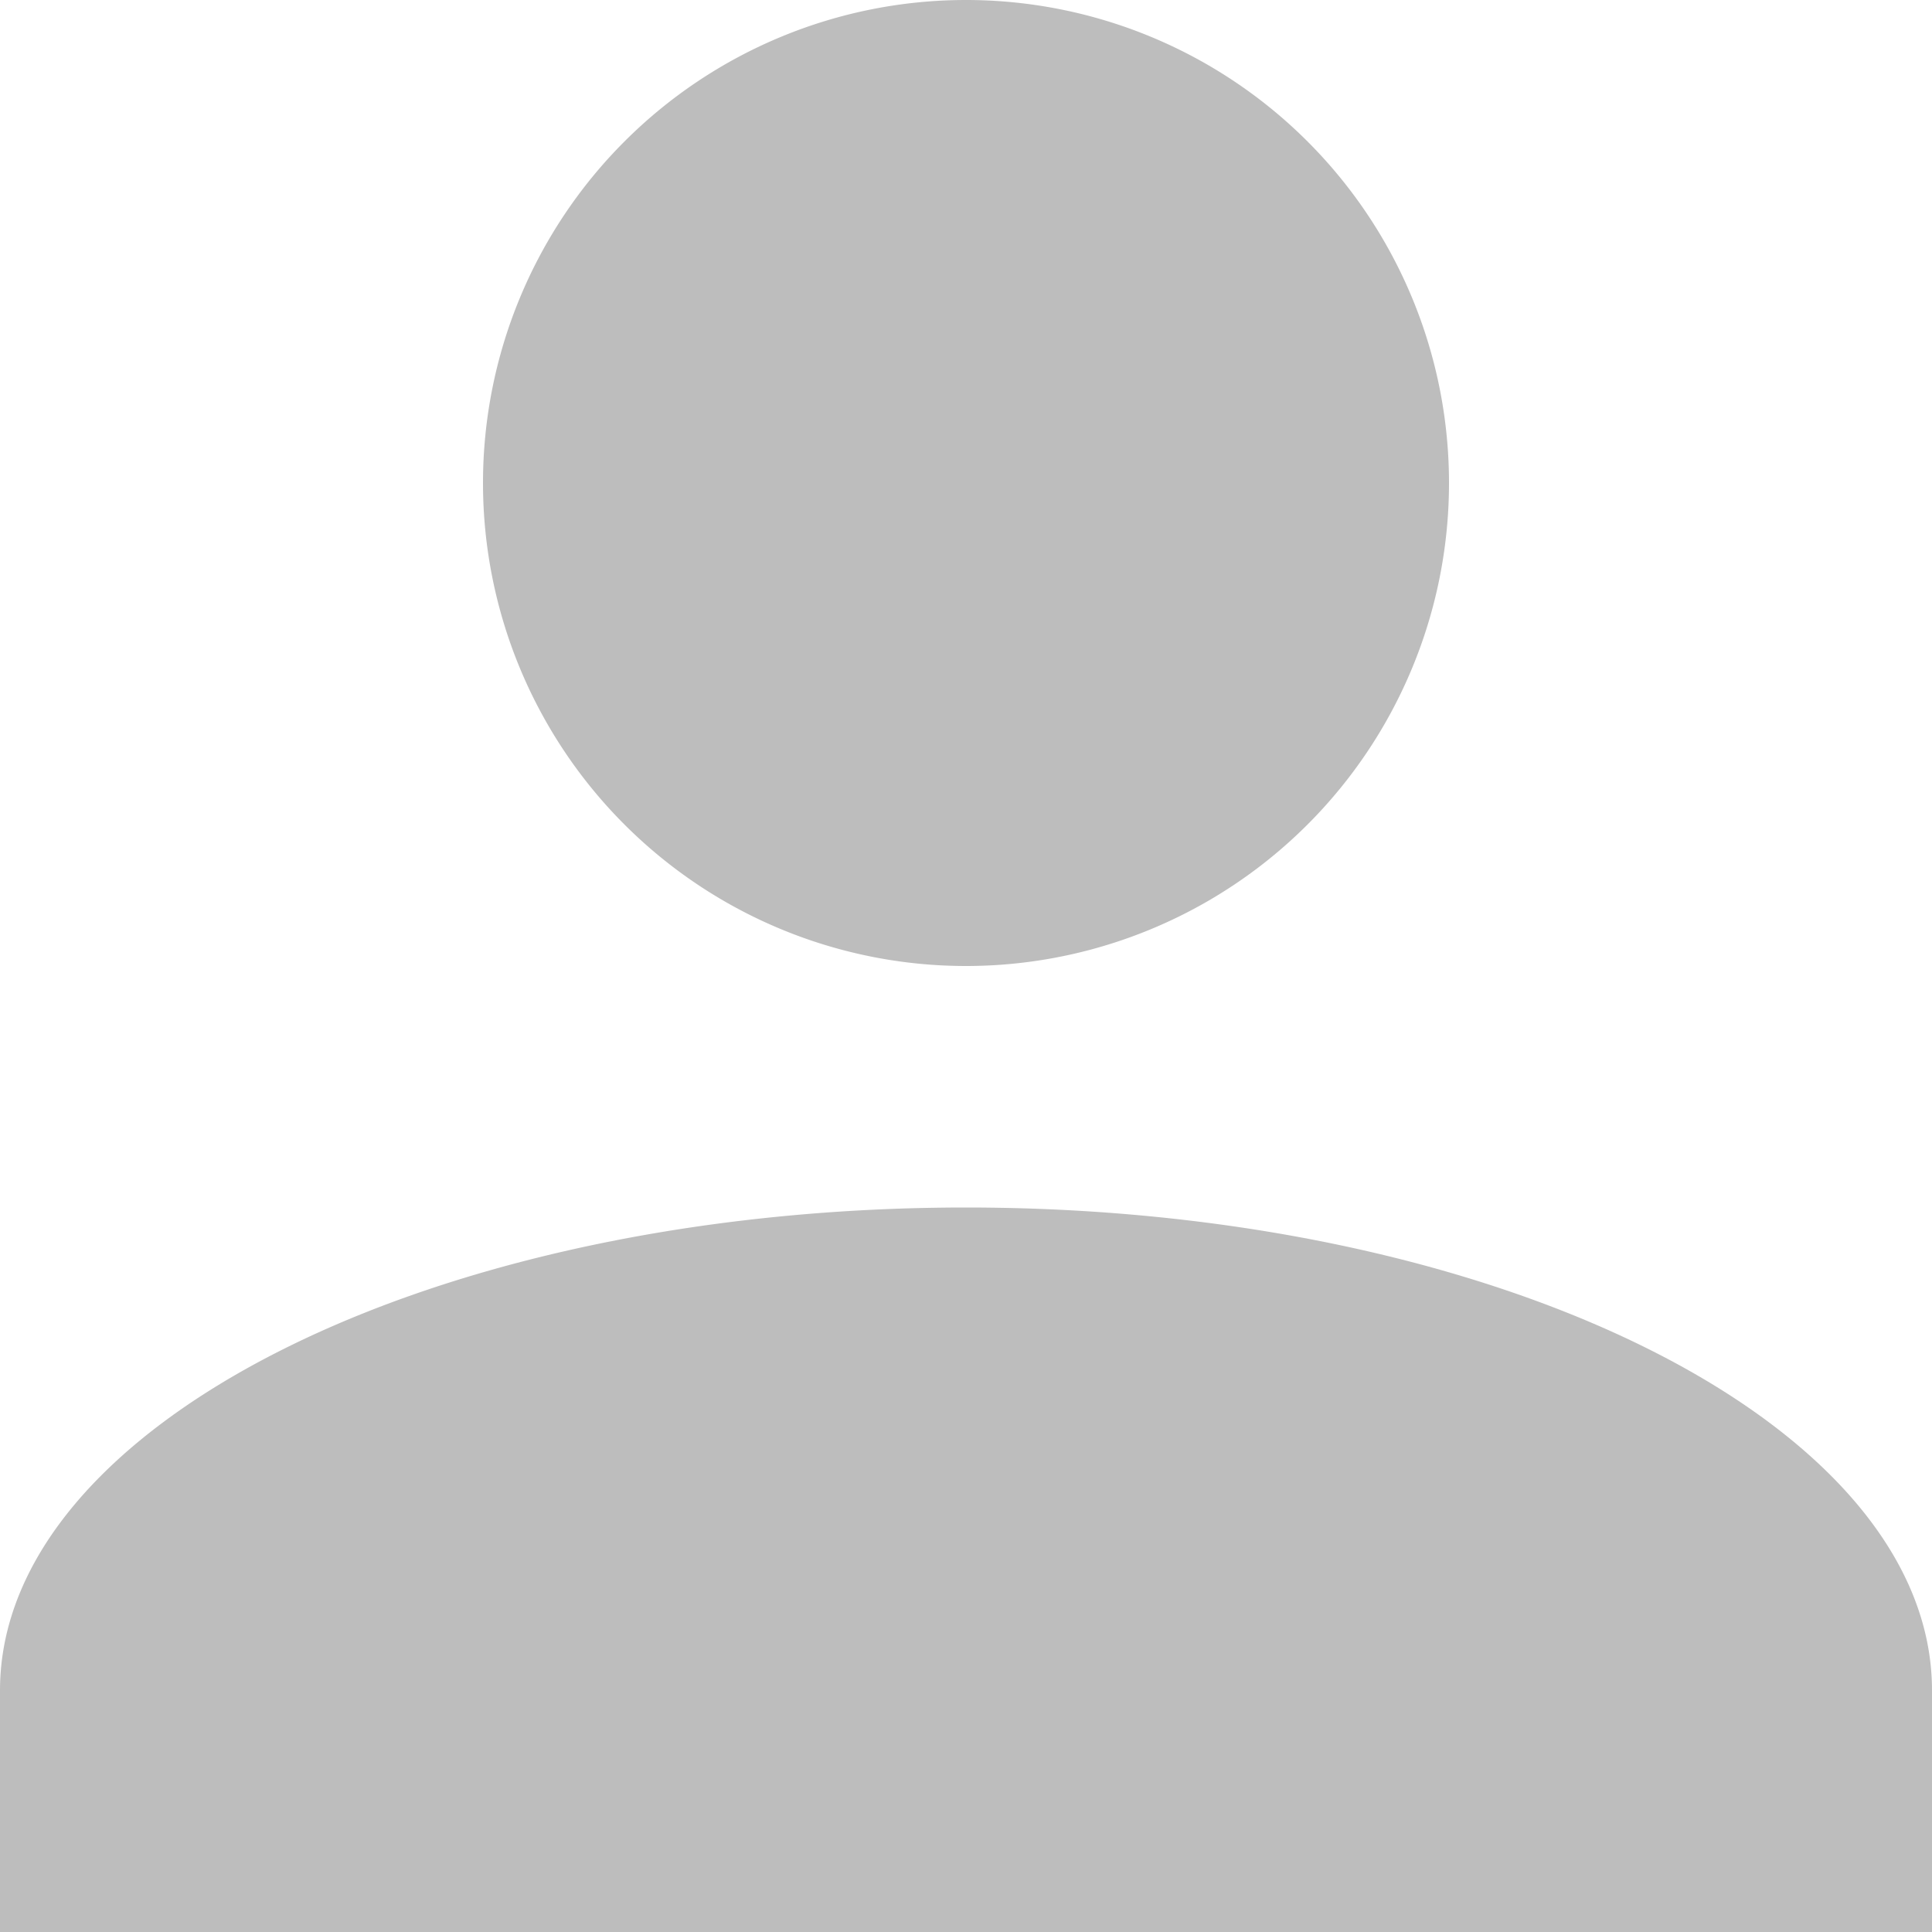 <svg xmlns="http://www.w3.org/2000/svg" width="16" height="16" fill="none"><path d="M8 0a4 4 0 0 1 4 4 4 4 0 0 1-4 4 4 4 0 0 1-4-4 4 4 0 0 1 4-4zm0 10c4.42 0 8 1.8 8 4v2H0v-2c0-2.2 3.58-4 8-4z" fill="#bdbdbd"/></svg>